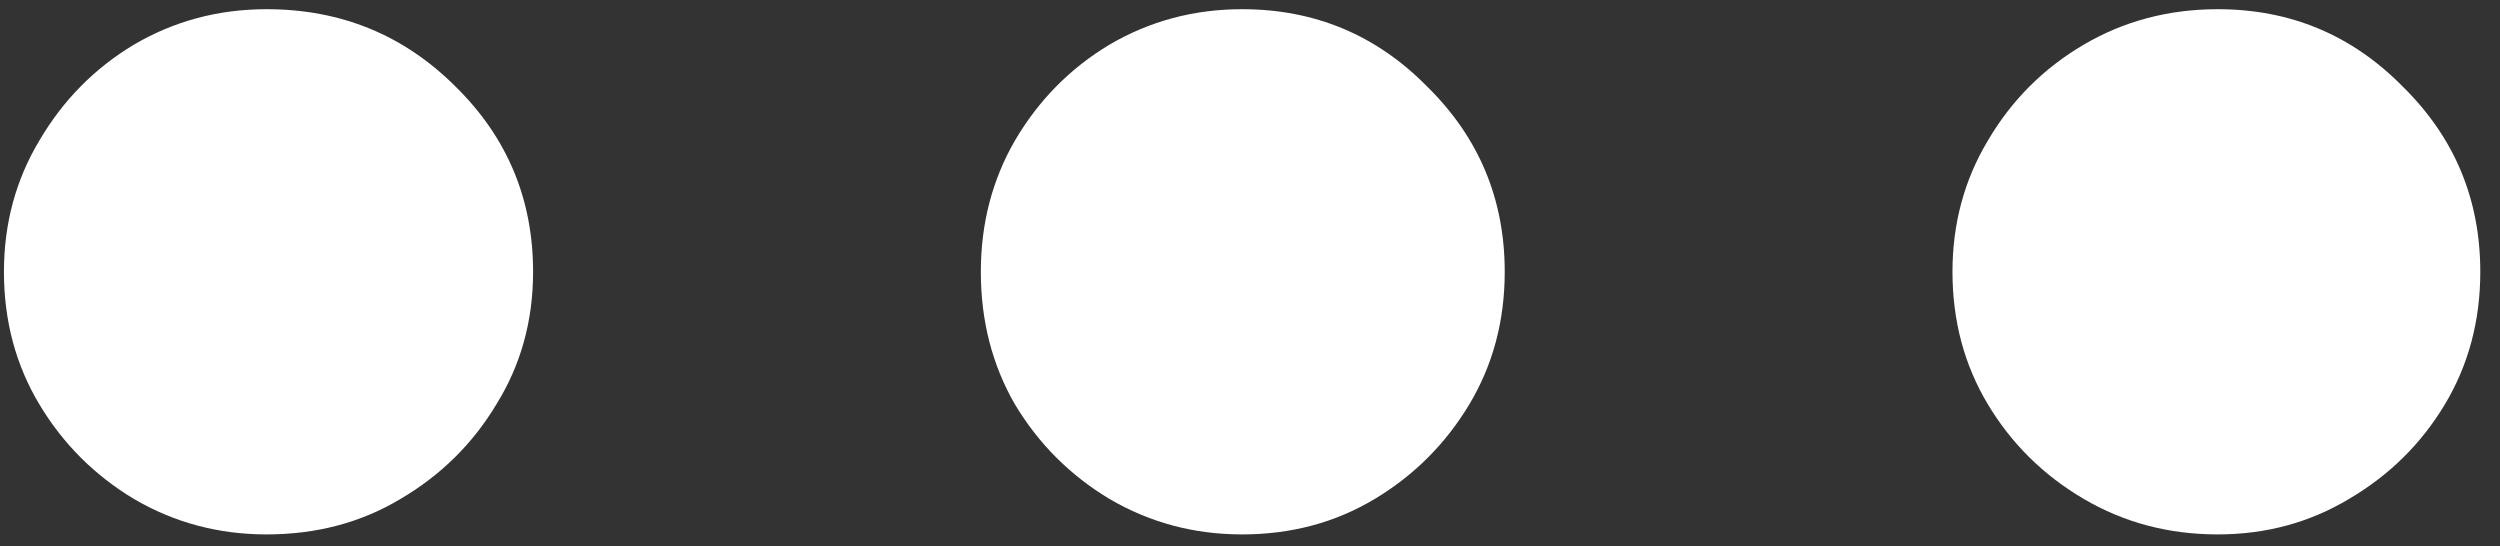 <svg width="119" height="26" viewBox="0 0 119 26" fill="none" xmlns="http://www.w3.org/2000/svg">
<rect x="0" y="0" width="119" height="26" fill="#333333" stroke="none"/>
<path d="M12.688 25.438C15.062 25.438 17.188 24.875 19.062 23.75C20.979 22.625 22.5 21.125 23.625 19.25C24.792 17.375 25.375 15.271 25.375 12.938C25.375 9.479 24.146 6.542 21.688 4.125C19.229 1.667 16.229 0.438 12.688 0.438C10.396 0.438 8.292 1 6.375 2.125C4.5 3.25 3 4.771 1.875 6.688C0.75 8.562 0.188 10.646 0.188 12.938C0.188 15.271 0.75 17.375 1.875 19.25C3 21.125 4.5 22.625 6.375 23.75C8.292 24.875 10.396 25.438 12.688 25.438ZM59.125 25.438C61.458 25.438 63.562 24.875 65.438 23.75C67.312 22.625 68.812 21.125 69.938 19.25C71.062 17.375 71.625 15.271 71.625 12.938C71.625 9.479 70.396 6.542 67.938 4.125C65.521 1.667 62.583 0.438 59.125 0.438C56.833 0.438 54.729 1 52.812 2.125C50.938 3.25 49.438 4.771 48.312 6.688C47.229 8.562 46.688 10.646 46.688 12.938C46.688 15.271 47.229 17.375 48.312 19.25C49.438 21.125 50.938 22.625 52.812 23.75C54.729 24.875 56.833 25.438 59.125 25.438ZM105.562 25.438C107.854 25.438 109.938 24.875 111.812 23.75C113.729 22.625 115.25 21.125 116.375 19.25C117.5 17.375 118.062 15.271 118.062 12.938C118.062 9.479 116.833 6.542 114.375 4.125C111.958 1.667 109.021 0.438 105.562 0.438C103.229 0.438 101.104 1 99.188 2.125C97.271 3.25 95.75 4.771 94.625 6.688C93.5 8.562 92.938 10.646 92.938 12.938C92.938 15.271 93.5 17.375 94.625 19.25C95.75 21.125 97.271 22.625 99.188 23.75C101.104 24.875 103.229 25.438 105.562 25.438Z" fill="white"/>
</svg>
